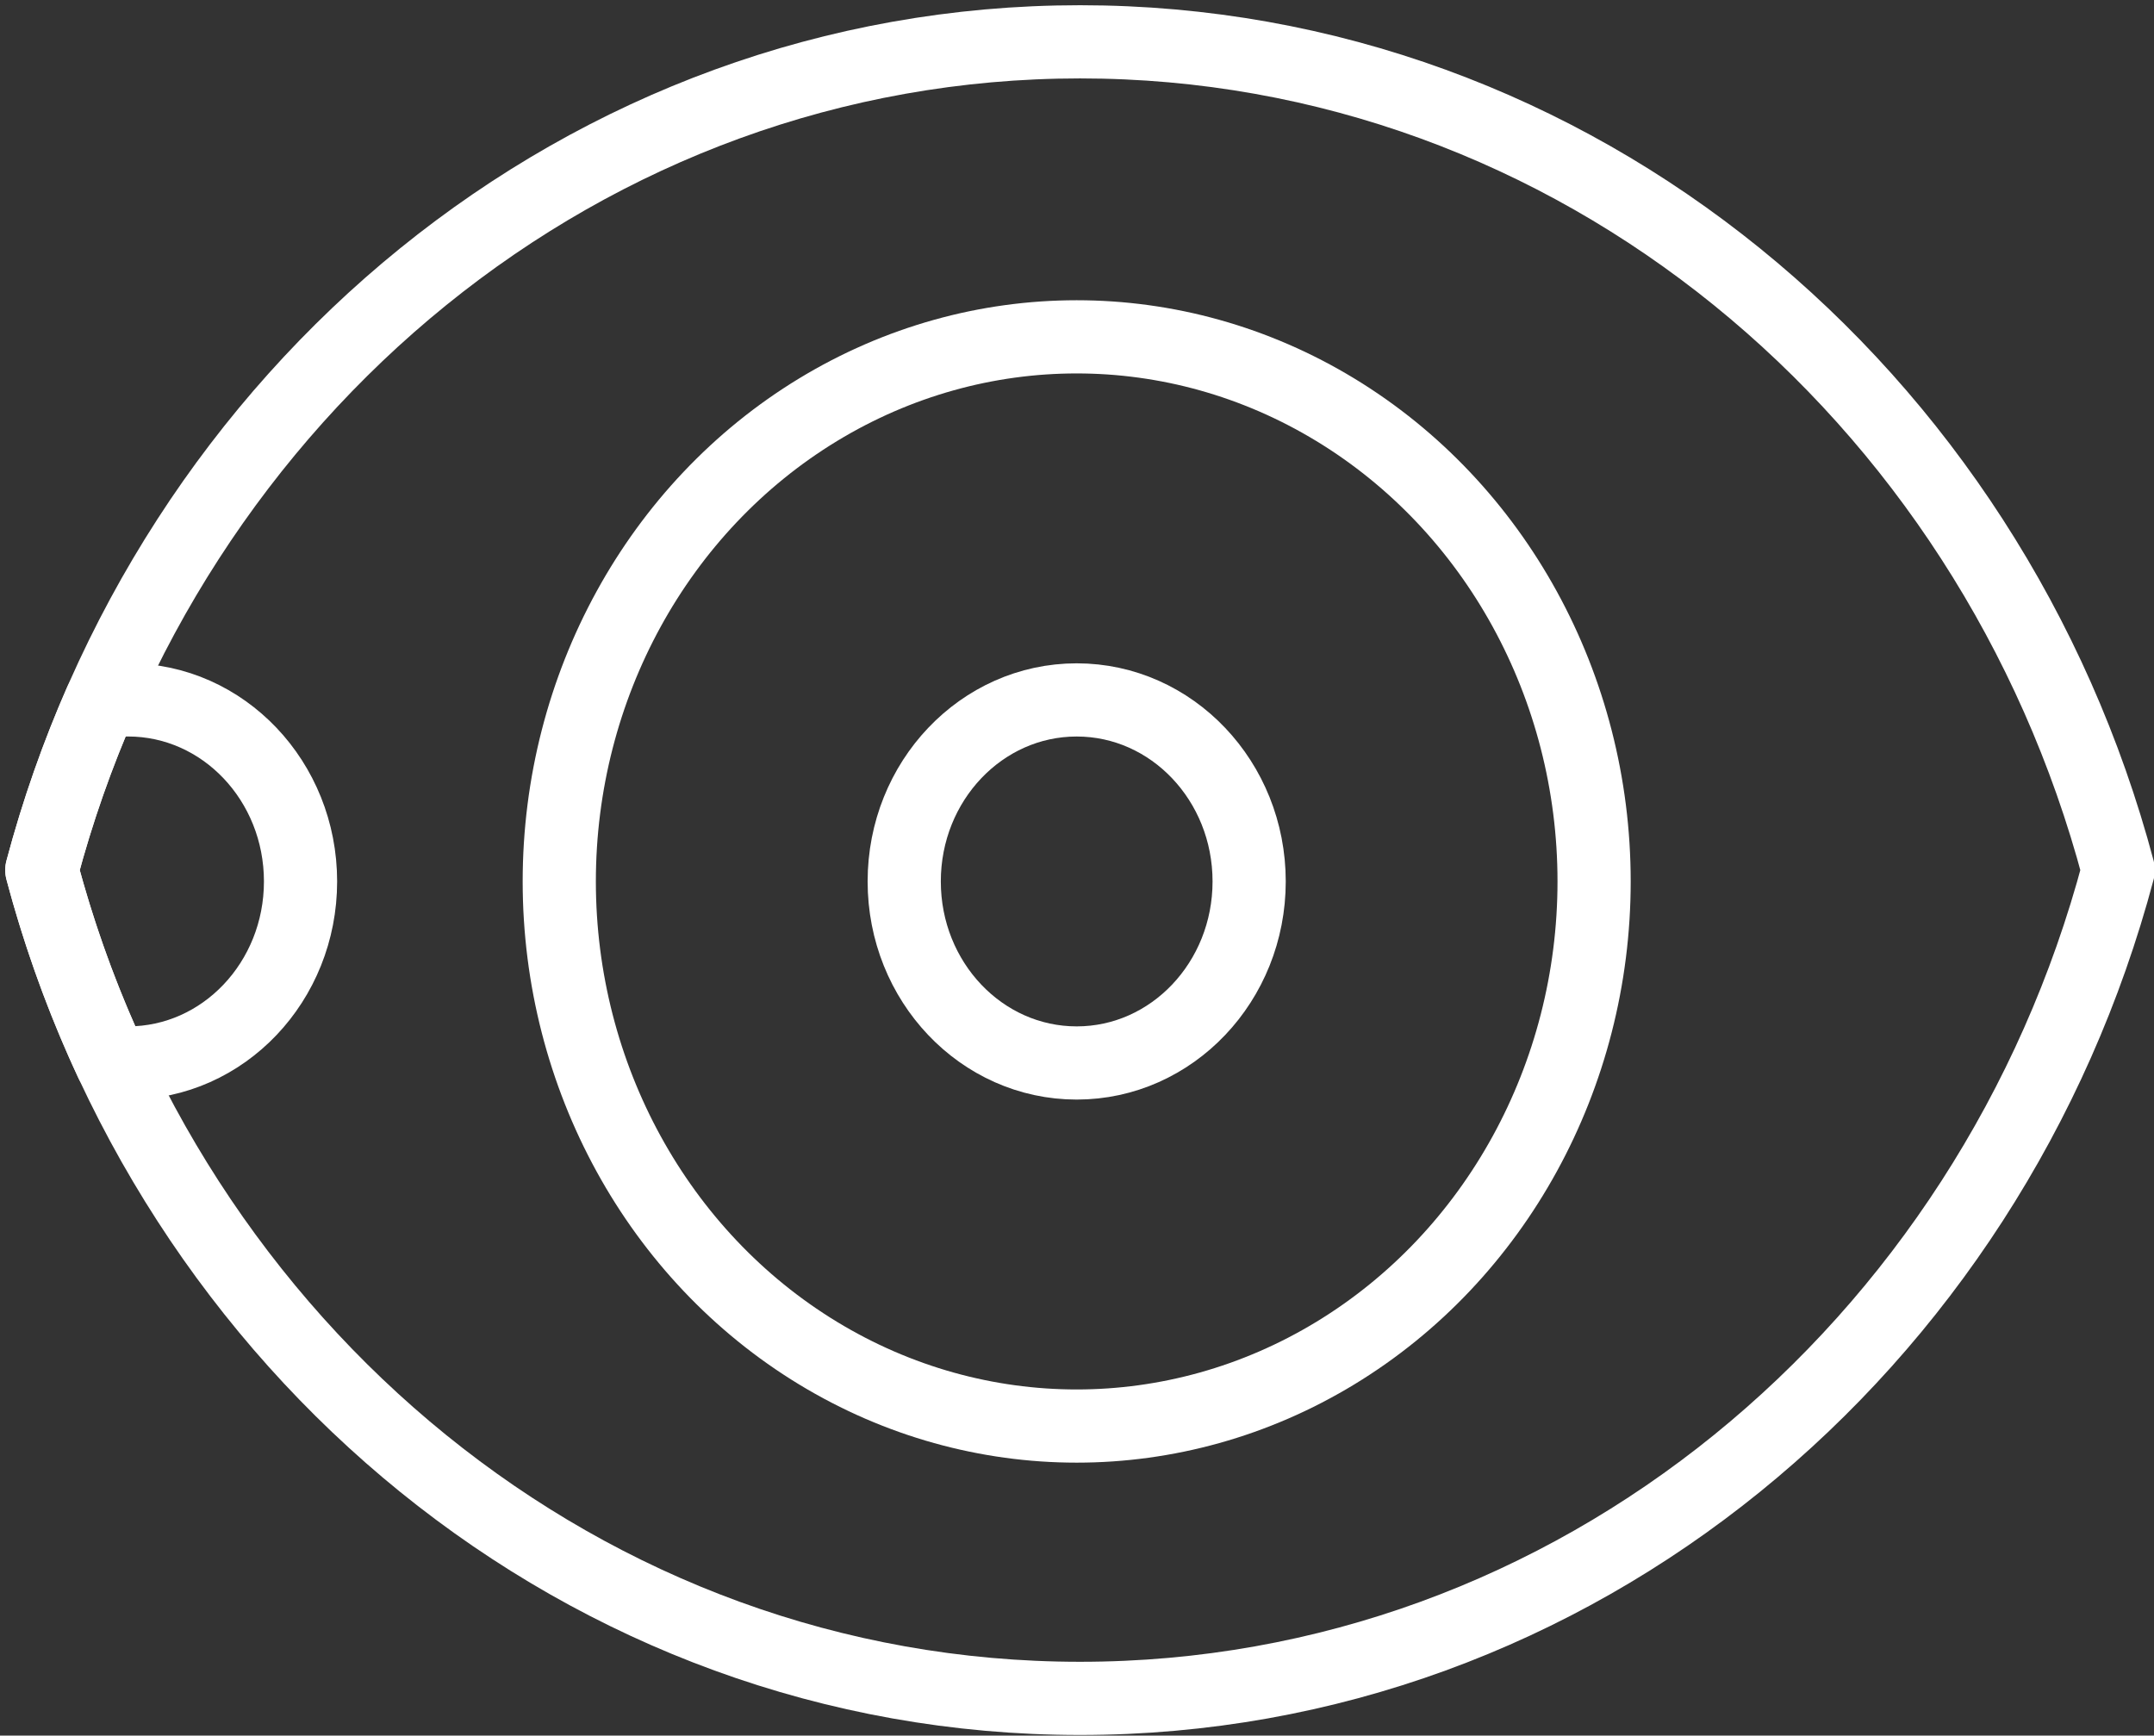 <?xml version="1.0" encoding="UTF-8"?>
<svg width="103px" height="83px" viewBox="0 0 103 83" version="1.1" xmlns="http://www.w3.org/2000/svg" xmlns:xlink="http://www.w3.org/1999/xlink">
    <rect x="0" y="0" width="103" height="83" fill="#333333" stroke="none"/>
    <!-- Generator: Sketch 46.2 (44496) - http://www.bohemiancoding.com/sketch -->
    <title>healthcare-39</title>
    <desc>Created with Sketch.</desc>
    <defs></defs>
    <g id="ALL" stroke="none" stroke-width="1" fill="none" fill-rule="evenodd" stroke-linecap="round" stroke-linejoin="round">
        <g id="Secondary" transform="translate(-8628, -7191)" stroke="#FFFFFF" stroke-width="3.5">
            <g id="healthcare-39" transform="translate(8630, 7193)">
                <path d="M99.291,39.609 C93.218,16.759 73.291,0 49.646,0 C26,0 6.073,16.759 2.84217094e-14,39.609 C6.073,62.459 26,79.219 49.646,79.219 C73.291,79.219 93.218,62.459 99.291,39.609 L99.291,39.609 Z" id="Layer-1"></path>
                <path d="M2.804,31.581 C1.677,34.155 0.737,36.837 1.83852933e-13,39.609 C0.848,42.799 1.965,45.87 3.325,48.793 C3.588,48.82 3.854,48.833 4.124,48.833 C8.679,48.833 12.371,44.947 12.371,40.152 C12.371,35.357 8.679,31.47 4.124,31.47 C3.674,31.47 3.234,31.508 2.804,31.581 L2.804,31.581 Z" id="Layer-2"></path>
                <ellipse id="Layer-3" cx="49.485" cy="40.152" rx="24.742" ry="26.044"></ellipse>
                <ellipse id="Layer-4" cx="49.485" cy="40.152" rx="8.247" ry="8.681"></ellipse>
            </g>
        </g>
    </g>
</svg>